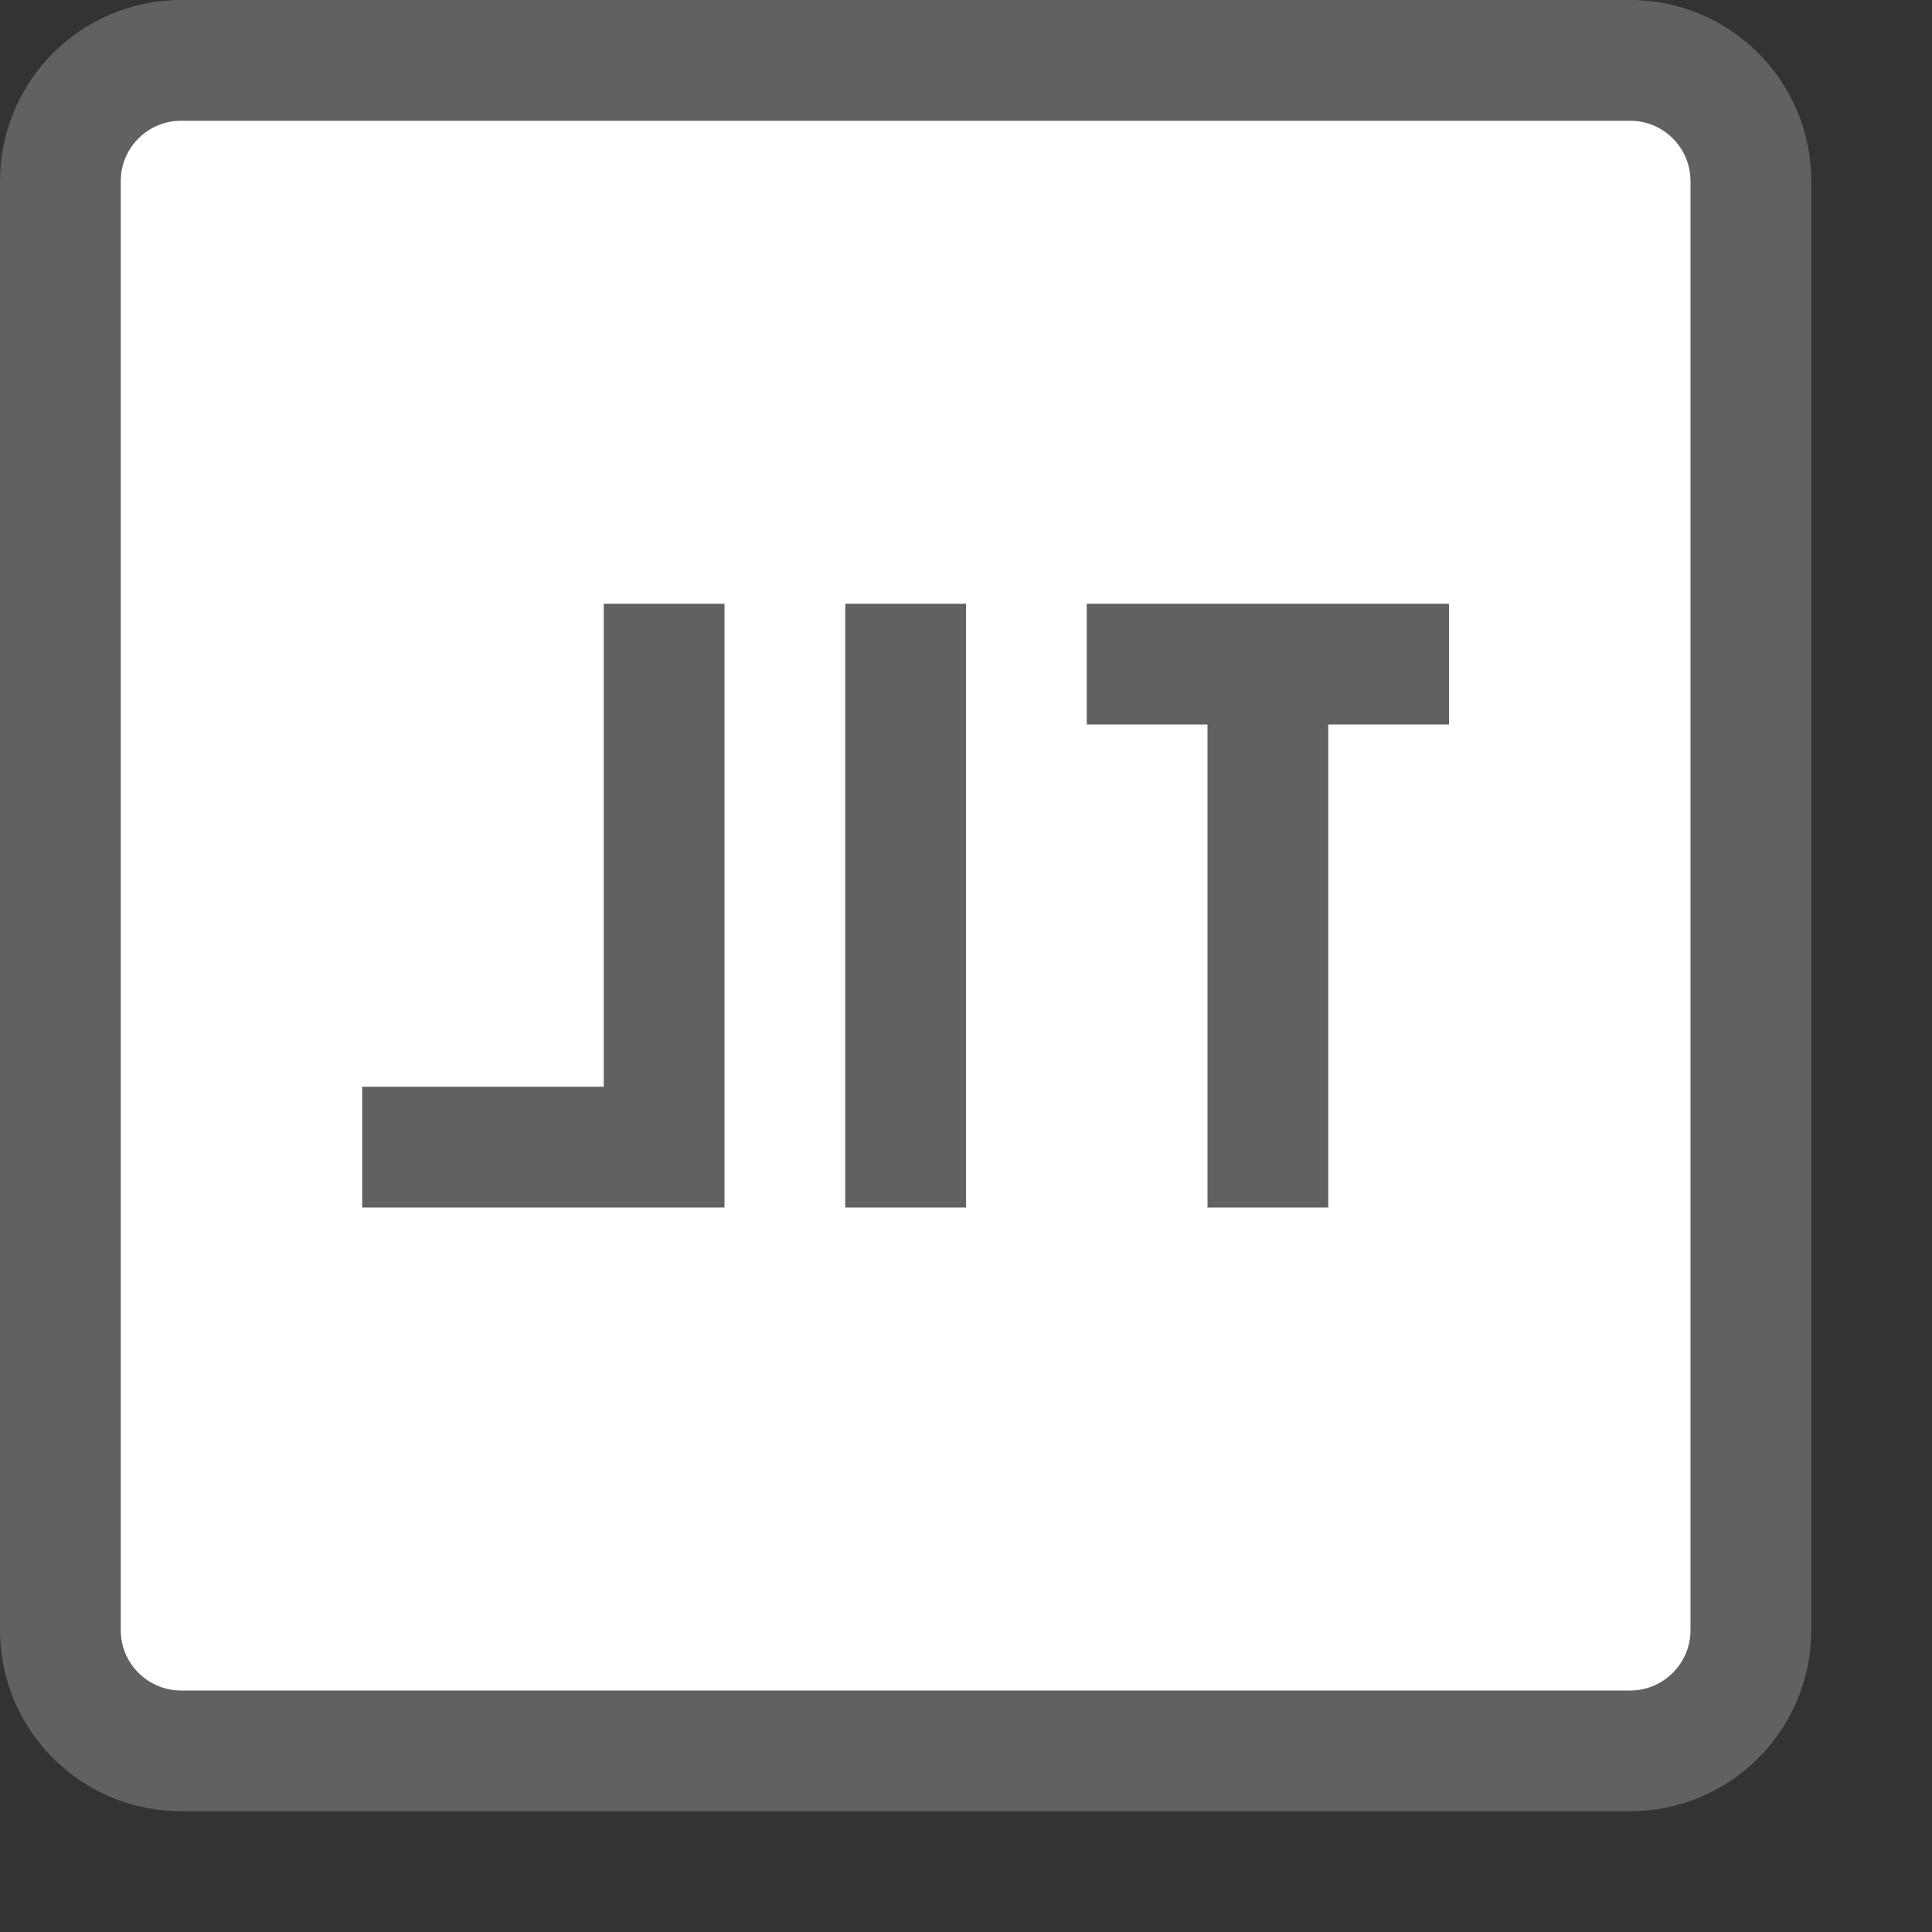 <svg width="16" height="16" viewBox="0 0 16 16" fill="none" xmlns="http://www.w3.org/2000/svg">
<rect x="0" y="0" width="16" height="16" fill="#333333" stroke="none"/>
<path d="M13.5 0.5H1.5C0.948 0.5 0.5 0.948 0.5 1.5V13.5C0.5 14.052 0.948 14.5 1.5 14.5H13.5C14.052 14.5 14.5 14.052 14.5 13.5V1.5C14.5 0.948 14.052 0.5 13.5 0.5Z" fill="#FFFFFF" stroke="#616161" stroke-linecap="round"/>
<path fill-rule="evenodd" clip-rule="evenodd" d="M12 5H9V6H10V10H11V6H12V5Z" fill="#616162"/>
<rect x="7" y="5" width="1" height="5" fill="#616162"/>
<path fill-rule="evenodd" clip-rule="evenodd" d="M6 5H5V9H3V10H5H6V9V5Z" fill="#616162"/>
</svg>
